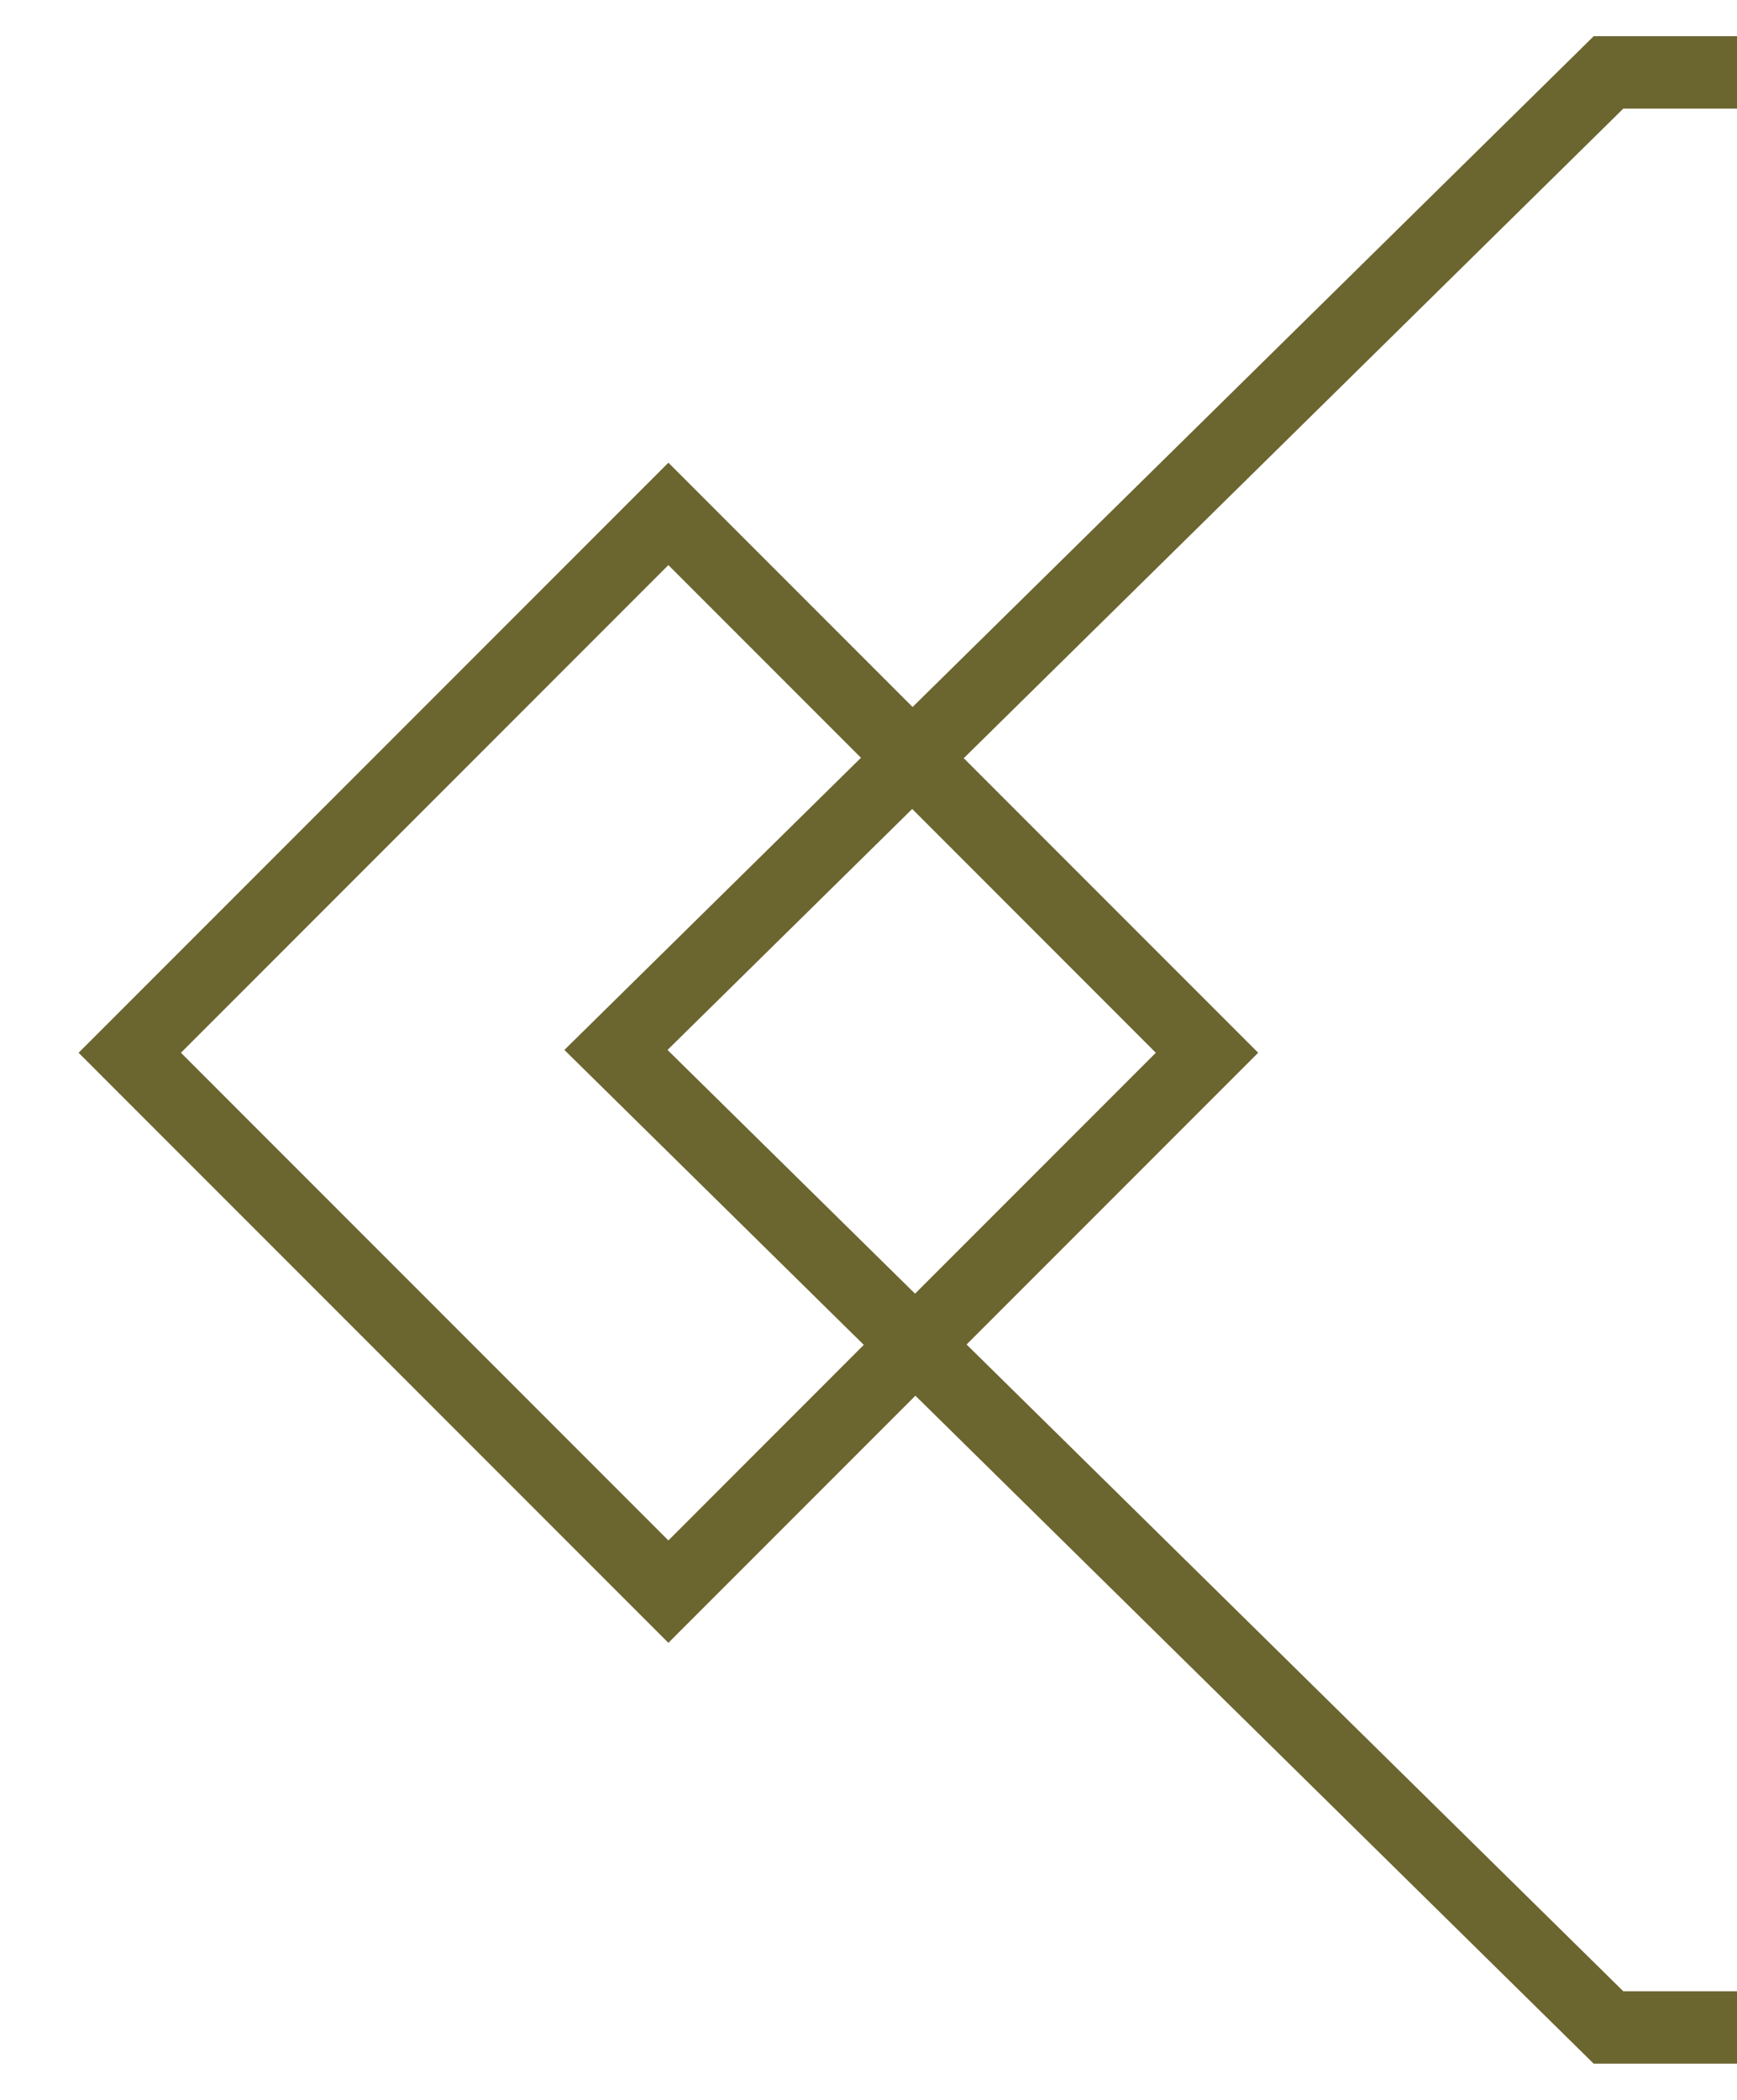 <svg width="24" height="29" viewBox="0 0 23 29" fill="none" xmlns="http://www.w3.org/2000/svg">
<path fill-rule="evenodd" clip-rule="evenodd" d="M24.01 0.5H21.52L12.109 9.764L8.735 6.39L0.586 14.539L8.735 22.688L12.148 19.275L21.52 28.5H24.01V27.5H21.929L12.855 18.568L16.884 14.539L12.816 10.471L21.929 1.5H24.01V0.5ZM11.396 10.465L8.735 7.804L2 14.539L8.735 21.274L11.435 18.573L7.298 14.5L11.396 10.465ZM12.143 17.866L8.723 14.5L12.104 11.172L15.47 14.539L12.143 17.866Z" fill="#6B652F"/>
</svg>

